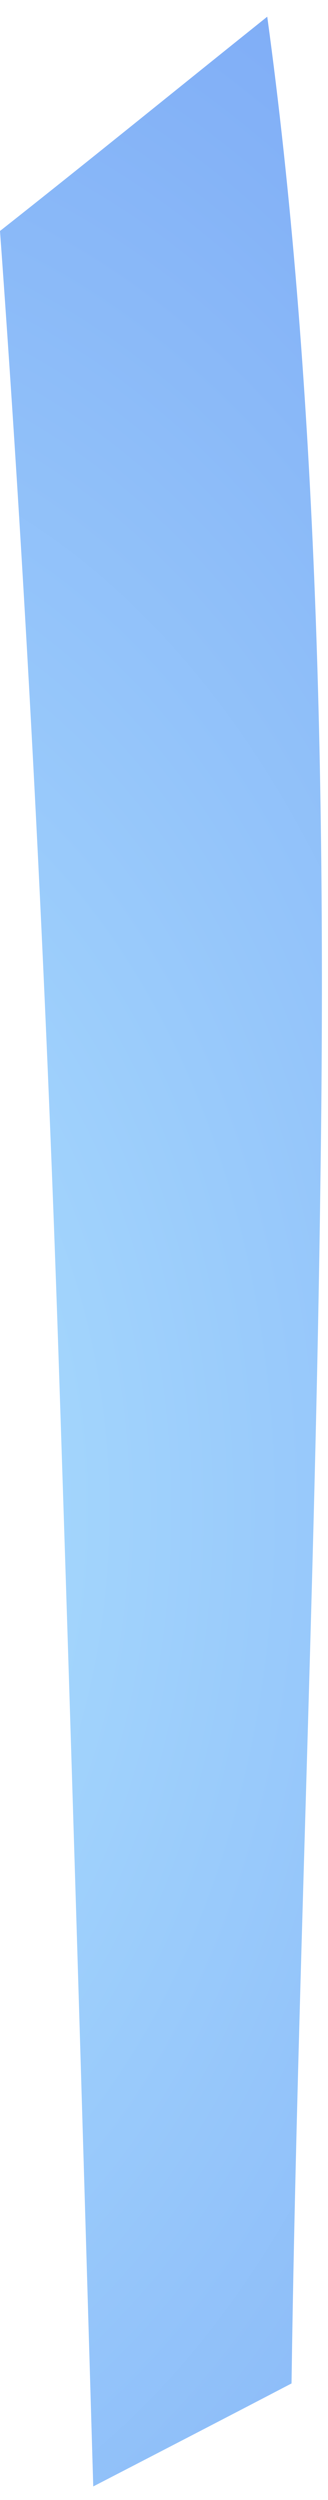 <svg width="18" height="137" viewBox="0 0 18 137" fill="none" xmlns="http://www.w3.org/2000/svg">
<path fill-rule="evenodd" clip-rule="evenodd" d="M15.999 130.614C16.287 109.852 17.296 87.078 17.584 64.758C17.909 42.439 17.332 20.379 14.666 0.914C9.801 4.807 4.937 8.765 0 12.658C1.477 33.031 2.522 53.599 3.207 74.166C3.892 94.734 4.504 115.431 5.117 136.259C8.756 134.377 12.396 132.495 15.999 130.614Z" fill="url(#paint0_radial_2_17)"/>
<defs>
<radialGradient id="paint0_radial_2_17" cx="0" cy="0" r="1" gradientUnits="userSpaceOnUse" gradientTransform="translate(-12.433 84.508) scale(73.397 132.157)">
<stop stop-color="#B0E4FF"/>
<stop offset="1" stop-color="#739FF4"/>
</radialGradient>
</defs>
</svg>
